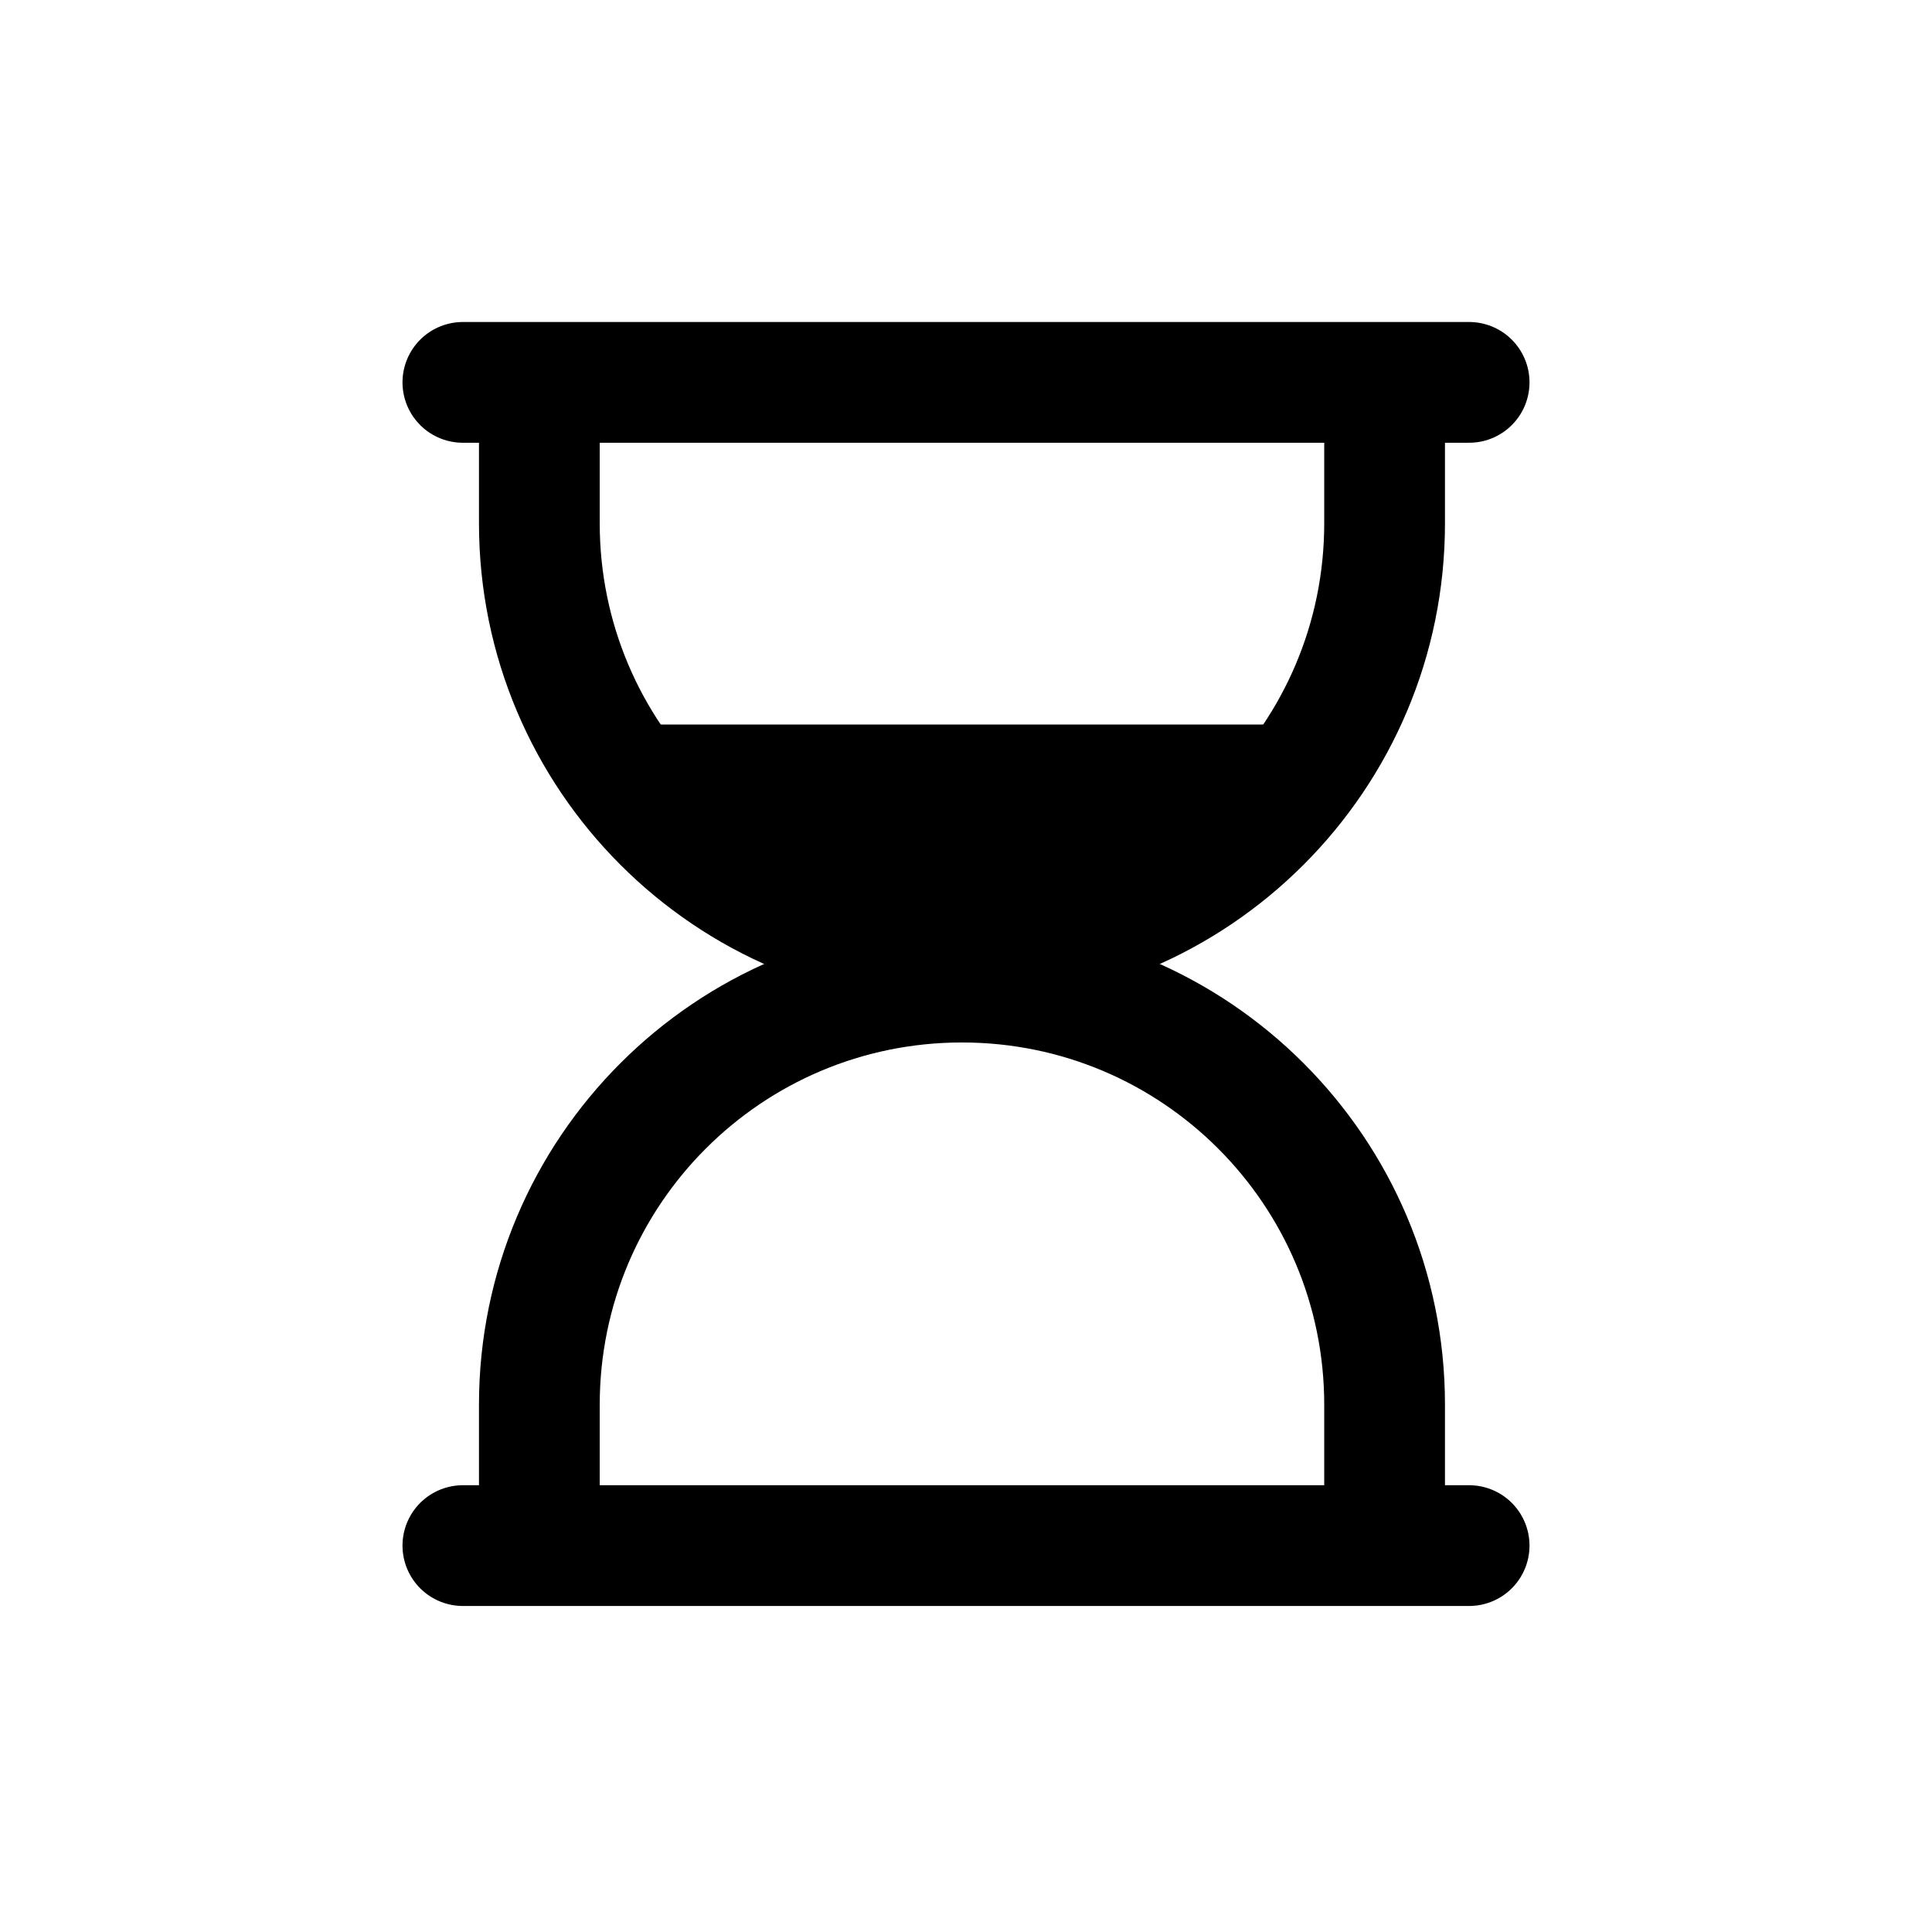 <?xml version="1.0" encoding="UTF-8"?>
<svg width="24" height="24" fill="none" version="1.1" viewBox="0 0 24 24" xmlns="http://www.w3.org/2000/svg">
 <g stroke-linecap="round" stroke-width="1.5">
  <path d="m5.75 4.75h12.5" fill="none" stroke="#000"/>
  <path d="m5.75 19.2h12.5" fill="none" stroke="#000"/>
  <path d="m7 9h10l-3.25 2.75h-3.5z" fill="#000"/>
 </g>
 <path d="m17.2 19.2v-1.75c0-2.9-2.35-5.25-5.25-5.25-2.9 0-5.25 2.35-5.25 5.25v1.75" fill="none" stroke="#000" stroke-width="1.5"/>
 <path d="m17.2 4.75v1.75c0 2.9-2.35 5.25-5.25 5.25s-5.25-2.35-5.25-5.25v-1.75" fill="none" stroke="#000" stroke-width="1.5"/>
</svg>
